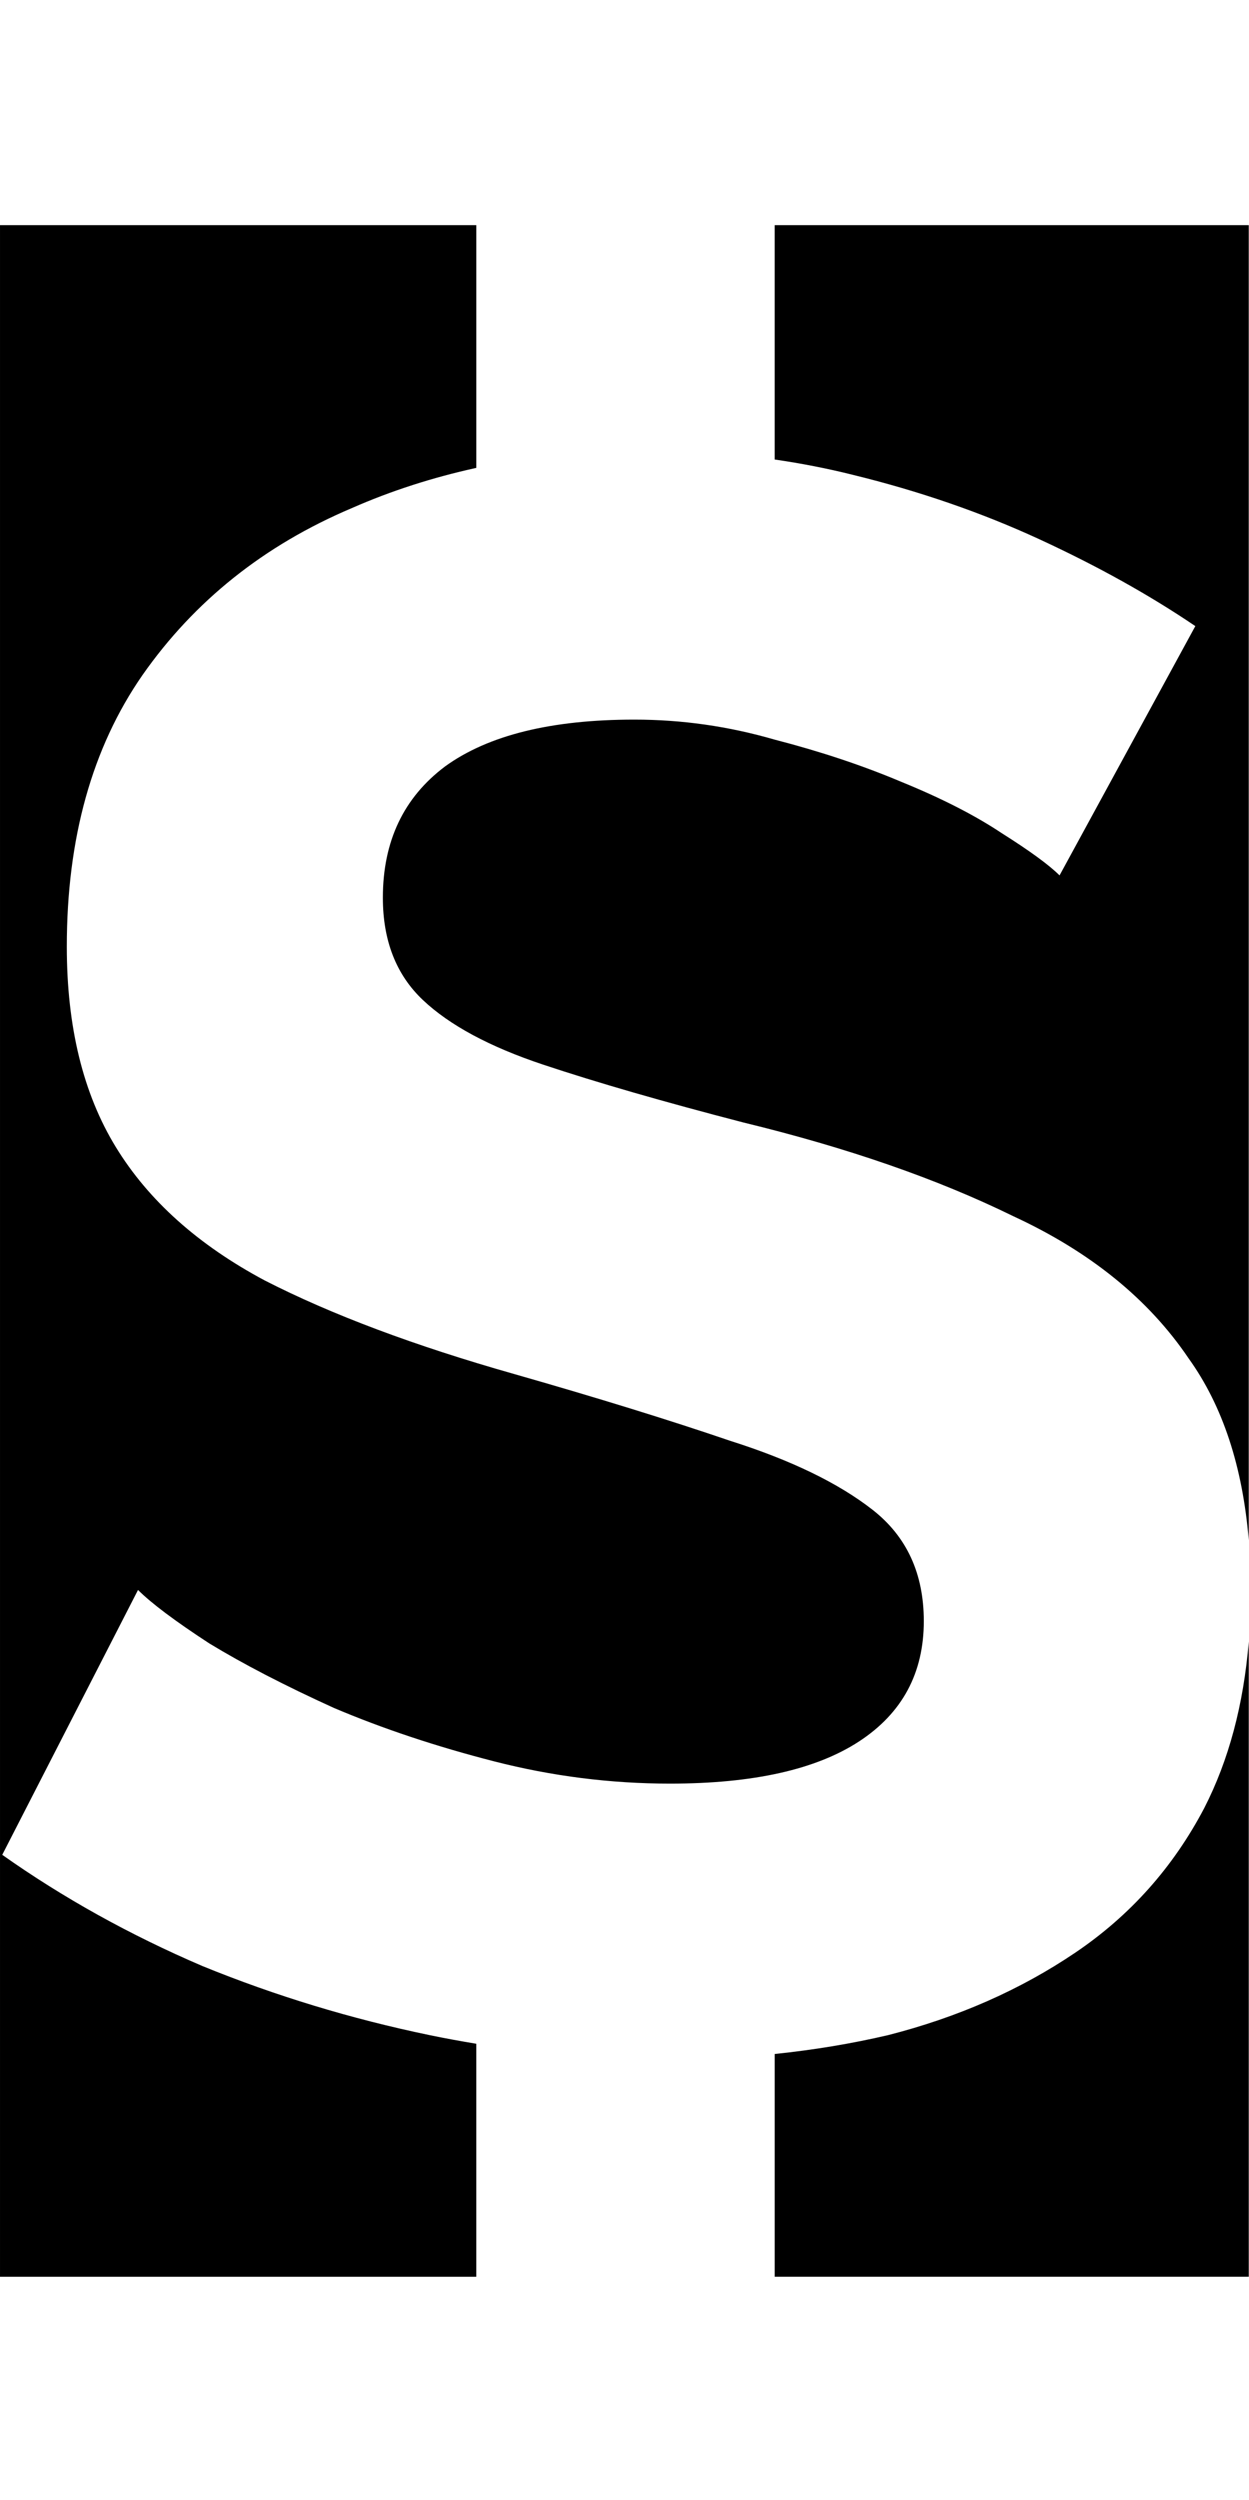 <svg class='letter-mask' width="89.92" height="180" version="1.1" viewBox="0 0 23.791 47.625" xmlns="http://www.w3.org/2000/svg">
  <g transform="translate(1.524)">
    <path class='letter-mask__path' transform="matrix(.265 0 0 .265 -1.524 0)" d="m0 16.184v147.471h34.236v-16.748c-1.119-0.186-2.237-0.389-3.355-0.621-5.653-1.173-11.094-2.828-16.32-4.961-5.227-2.24-10.027-4.907-14.4-8l9.76-19.039c0.96 0.96 2.666 2.24 5.119 3.84 2.453 1.493 5.441 3.041 8.961 4.641 3.52 1.493 7.36 2.773 11.52 3.84 4.16 1.067 8.374 1.6 12.641 1.6 5.973 0 10.506-1.014 13.6-3.041 3.093-2.027 4.641-4.905 4.641-8.639 0-3.413-1.226-6.08-3.68-8s-5.867-3.574-10.24-4.961c-4.373-1.493-9.546-3.092-15.52-4.799-7.147-2.027-13.122-4.267-17.922-6.721-4.8-2.56-8.372-5.76-10.719-9.6-2.347-3.84-3.52-8.64-3.52-14.4 0-7.787 1.813-14.293 5.439-19.52 3.733-5.333 8.746-9.333 15.039-12 2.842-1.252 5.833-2.208 8.957-2.895v-17.447h-34.236zm55.684 0v16.846c1.913 0.278 3.779 0.641 5.596 1.096 4.8 1.173 9.281 2.721 13.441 4.641 4.16 1.92 7.893 3.998 11.199 6.238l-9.76 17.92c-0.747-0.747-2.133-1.759-4.16-3.039-1.92-1.28-4.319-2.506-7.199-3.68-2.773-1.173-5.814-2.188-9.121-3.041-3.307-0.96-6.667-1.439-10.08-1.439-5.973 0-10.506 1.119-13.6 3.359-2.987 2.24-4.48 5.388-4.48 9.441 0 3.093 0.961 5.546 2.881 7.359 1.92 1.813 4.799 3.361 8.639 4.641 3.84 1.28 8.64 2.667 14.4 4.16 7.467 1.813 13.921 4.052 19.361 6.719 5.547 2.56 9.759 5.974 12.639 10.24 2.453 3.417 3.882 7.785 4.32 13.072v-94.533h-34.076zm34.076 101.826c-0.373 4.514-1.432 8.504-3.199 11.955-2.24 4.267-5.335 7.734-9.281 10.4-3.947 2.667-8.426 4.64-13.439 5.92-2.63 0.616-5.35 1.065-8.156 1.357v16.012h34.076v-45.645zm-89.76 61.828v0.162h89.76v-0.162h-89.76z" stroke-width="5.726"/>
  </g>
</svg>
